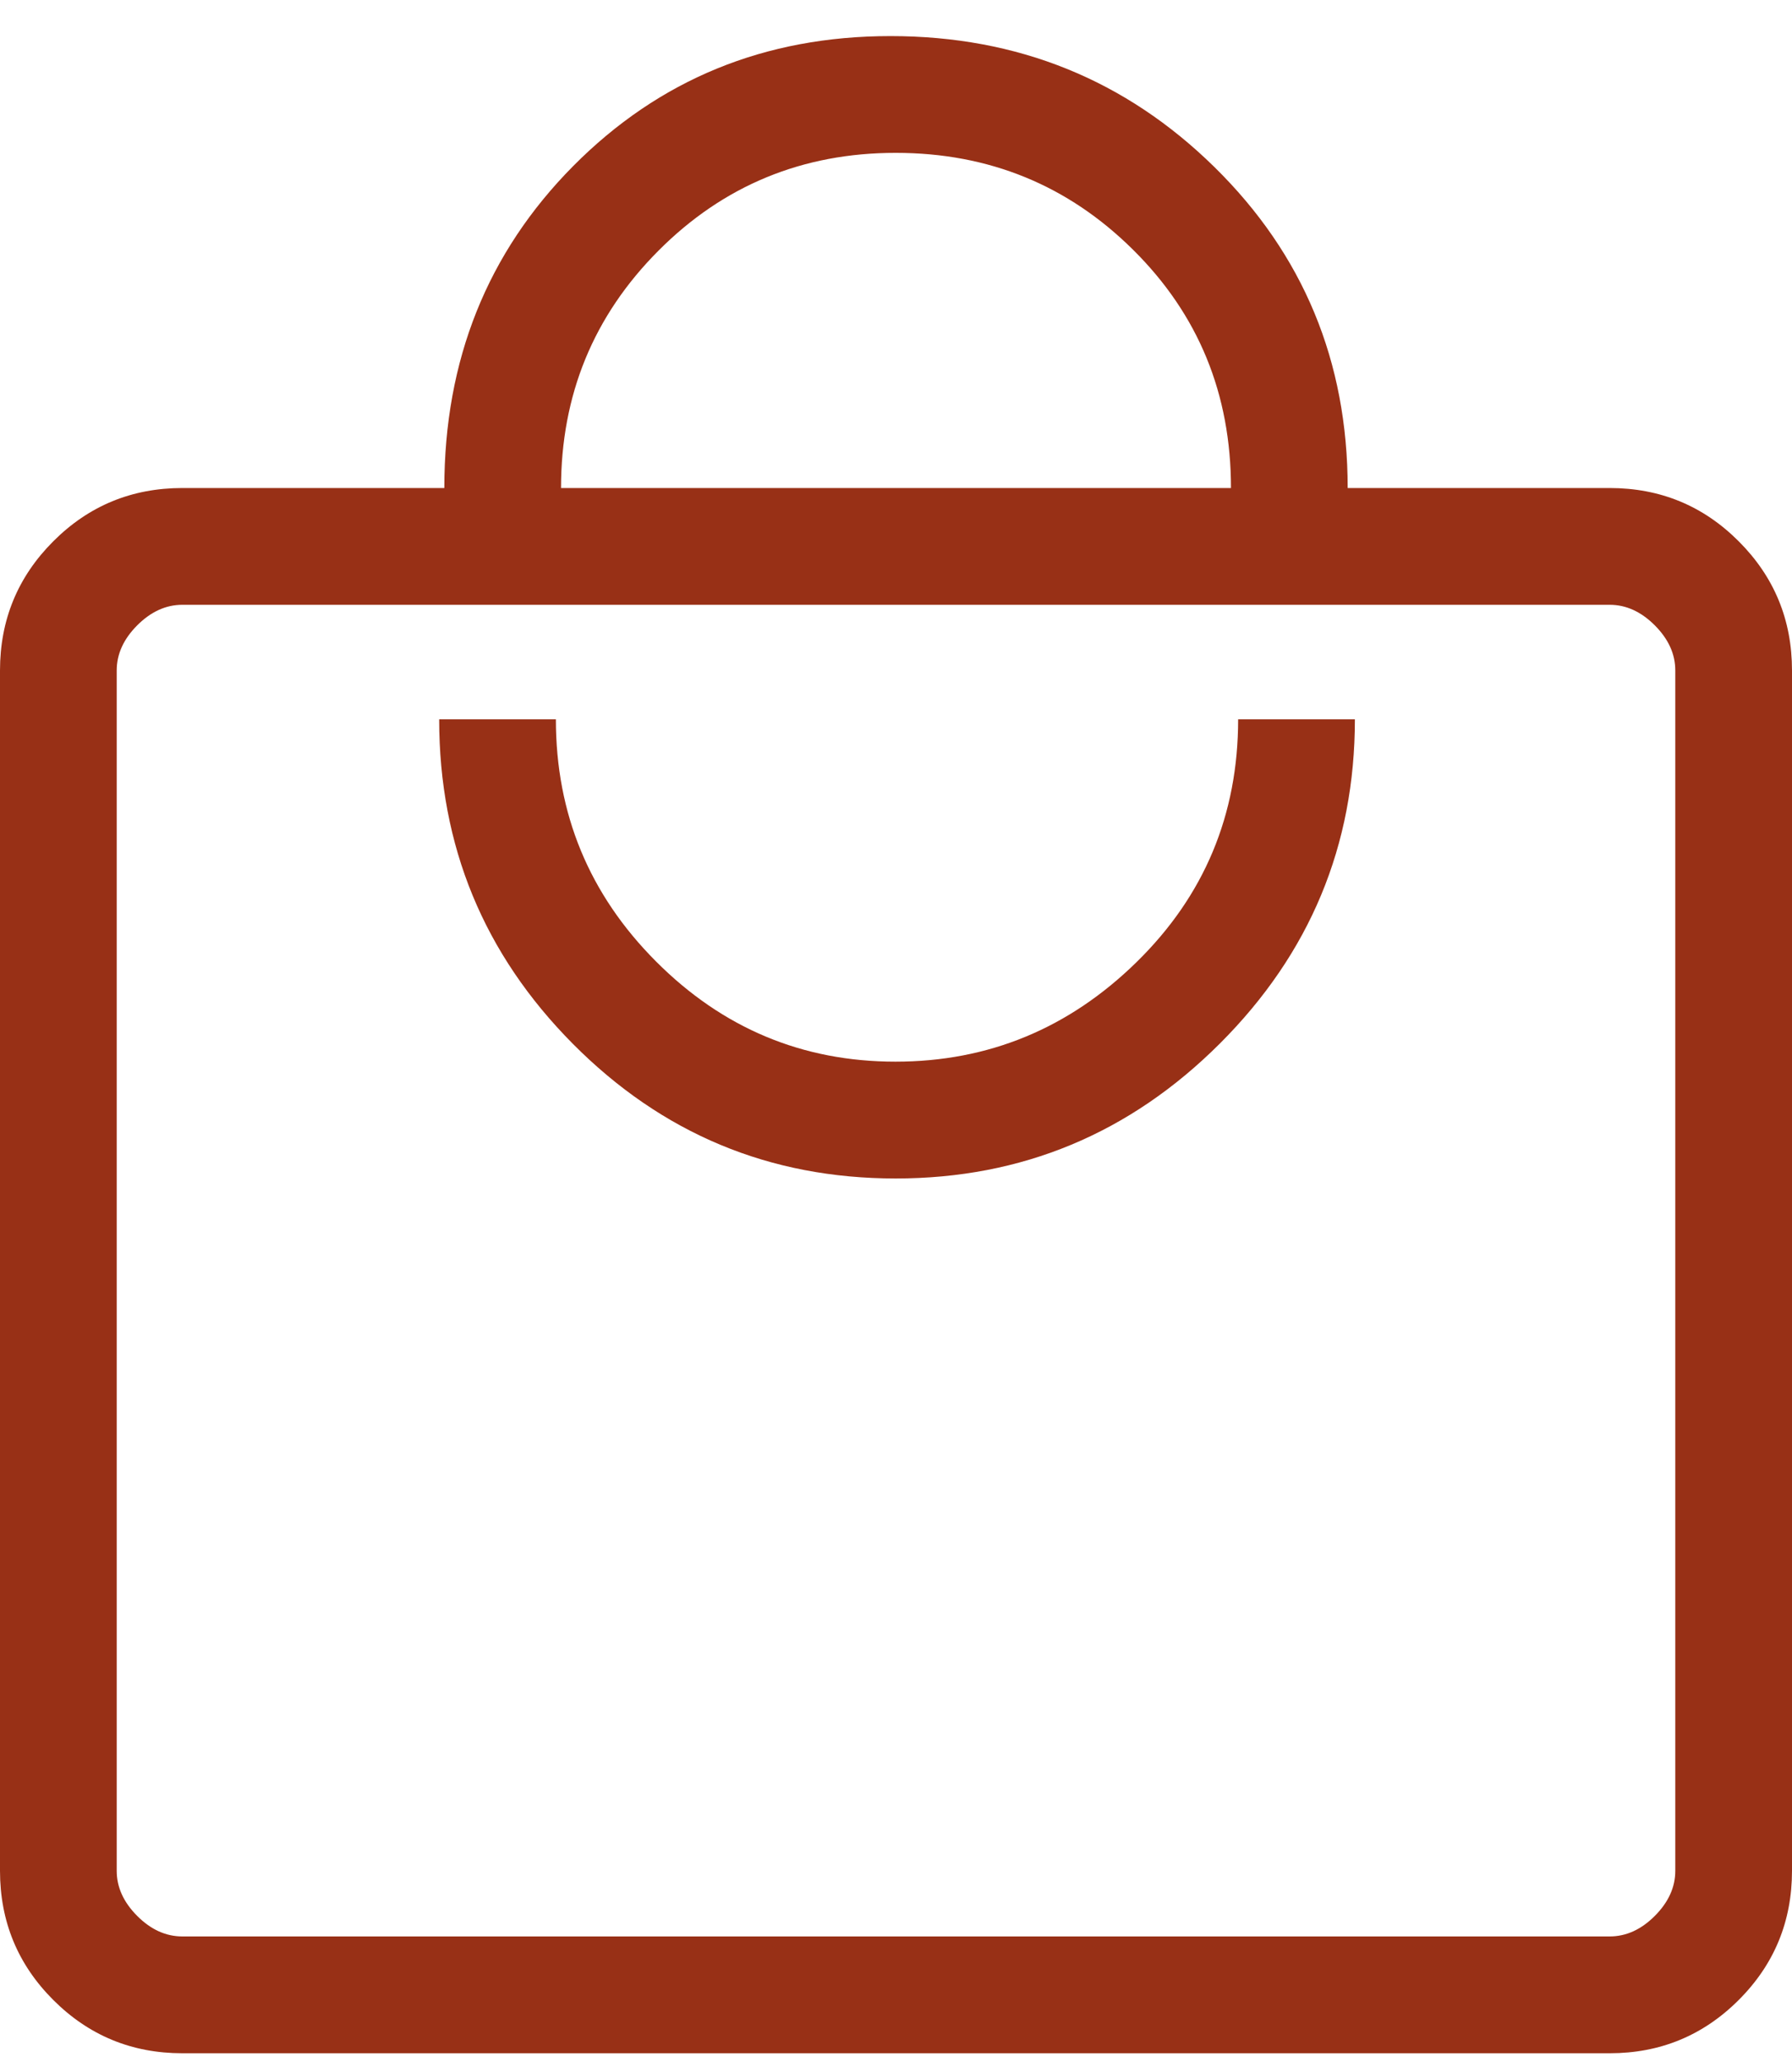 <svg width="40" height="46" viewBox="0 0 40 46" fill="none" xmlns="http://www.w3.org/2000/svg">
<path d="M4.07 45.805C2.942 45.805 1.981 45.408 1.189 44.616C0.396 43.824 0 42.863 0 41.734V14.958C0 13.829 0.396 12.869 1.189 12.076C1.981 11.283 2.942 10.887 4.07 10.887H9.918C9.918 8.033 10.877 5.639 12.794 3.705C14.712 1.772 17.073 0.805 19.877 0.805C22.714 0.805 25.124 1.779 27.108 3.727C29.091 5.675 30.082 8.062 30.082 10.887H35.93C37.058 10.887 38.019 11.283 38.811 12.076C39.604 12.869 40 13.829 40 14.958V41.734C40 42.863 39.604 43.824 38.811 44.616C38.019 45.408 37.058 45.805 35.93 45.805H4.07ZM4.07 43.199H35.93C36.296 43.199 36.632 43.047 36.937 42.742C37.242 42.436 37.395 42.101 37.395 41.734V14.958C37.395 14.591 37.242 14.256 36.937 13.95C36.632 13.645 36.296 13.492 35.93 13.492H4.07C3.704 13.492 3.368 13.645 3.063 13.95C2.758 14.256 2.605 14.591 2.605 14.958V41.734C2.605 42.101 2.758 42.436 3.063 42.742C3.368 43.047 3.704 43.199 4.07 43.199ZM19.992 26.29C22.806 26.29 25.218 25.287 27.228 23.281C29.238 21.274 30.243 18.863 30.243 16.047H27.637C27.637 18.178 26.881 19.984 25.369 21.464C23.857 22.944 22.063 23.684 19.988 23.684C17.912 23.684 16.13 22.939 14.642 21.447C13.153 19.955 12.408 18.155 12.408 16.047H9.803C9.803 18.871 10.798 21.284 12.787 23.286C14.777 25.289 17.178 26.29 19.992 26.29ZM12.523 10.887H27.477C27.477 8.787 26.75 7.016 25.294 5.574C23.839 4.131 22.072 3.41 19.993 3.41C17.914 3.41 16.149 4.137 14.699 5.591C13.248 7.045 12.523 8.81 12.523 10.887Z" fill="#983016"/>
</svg>
